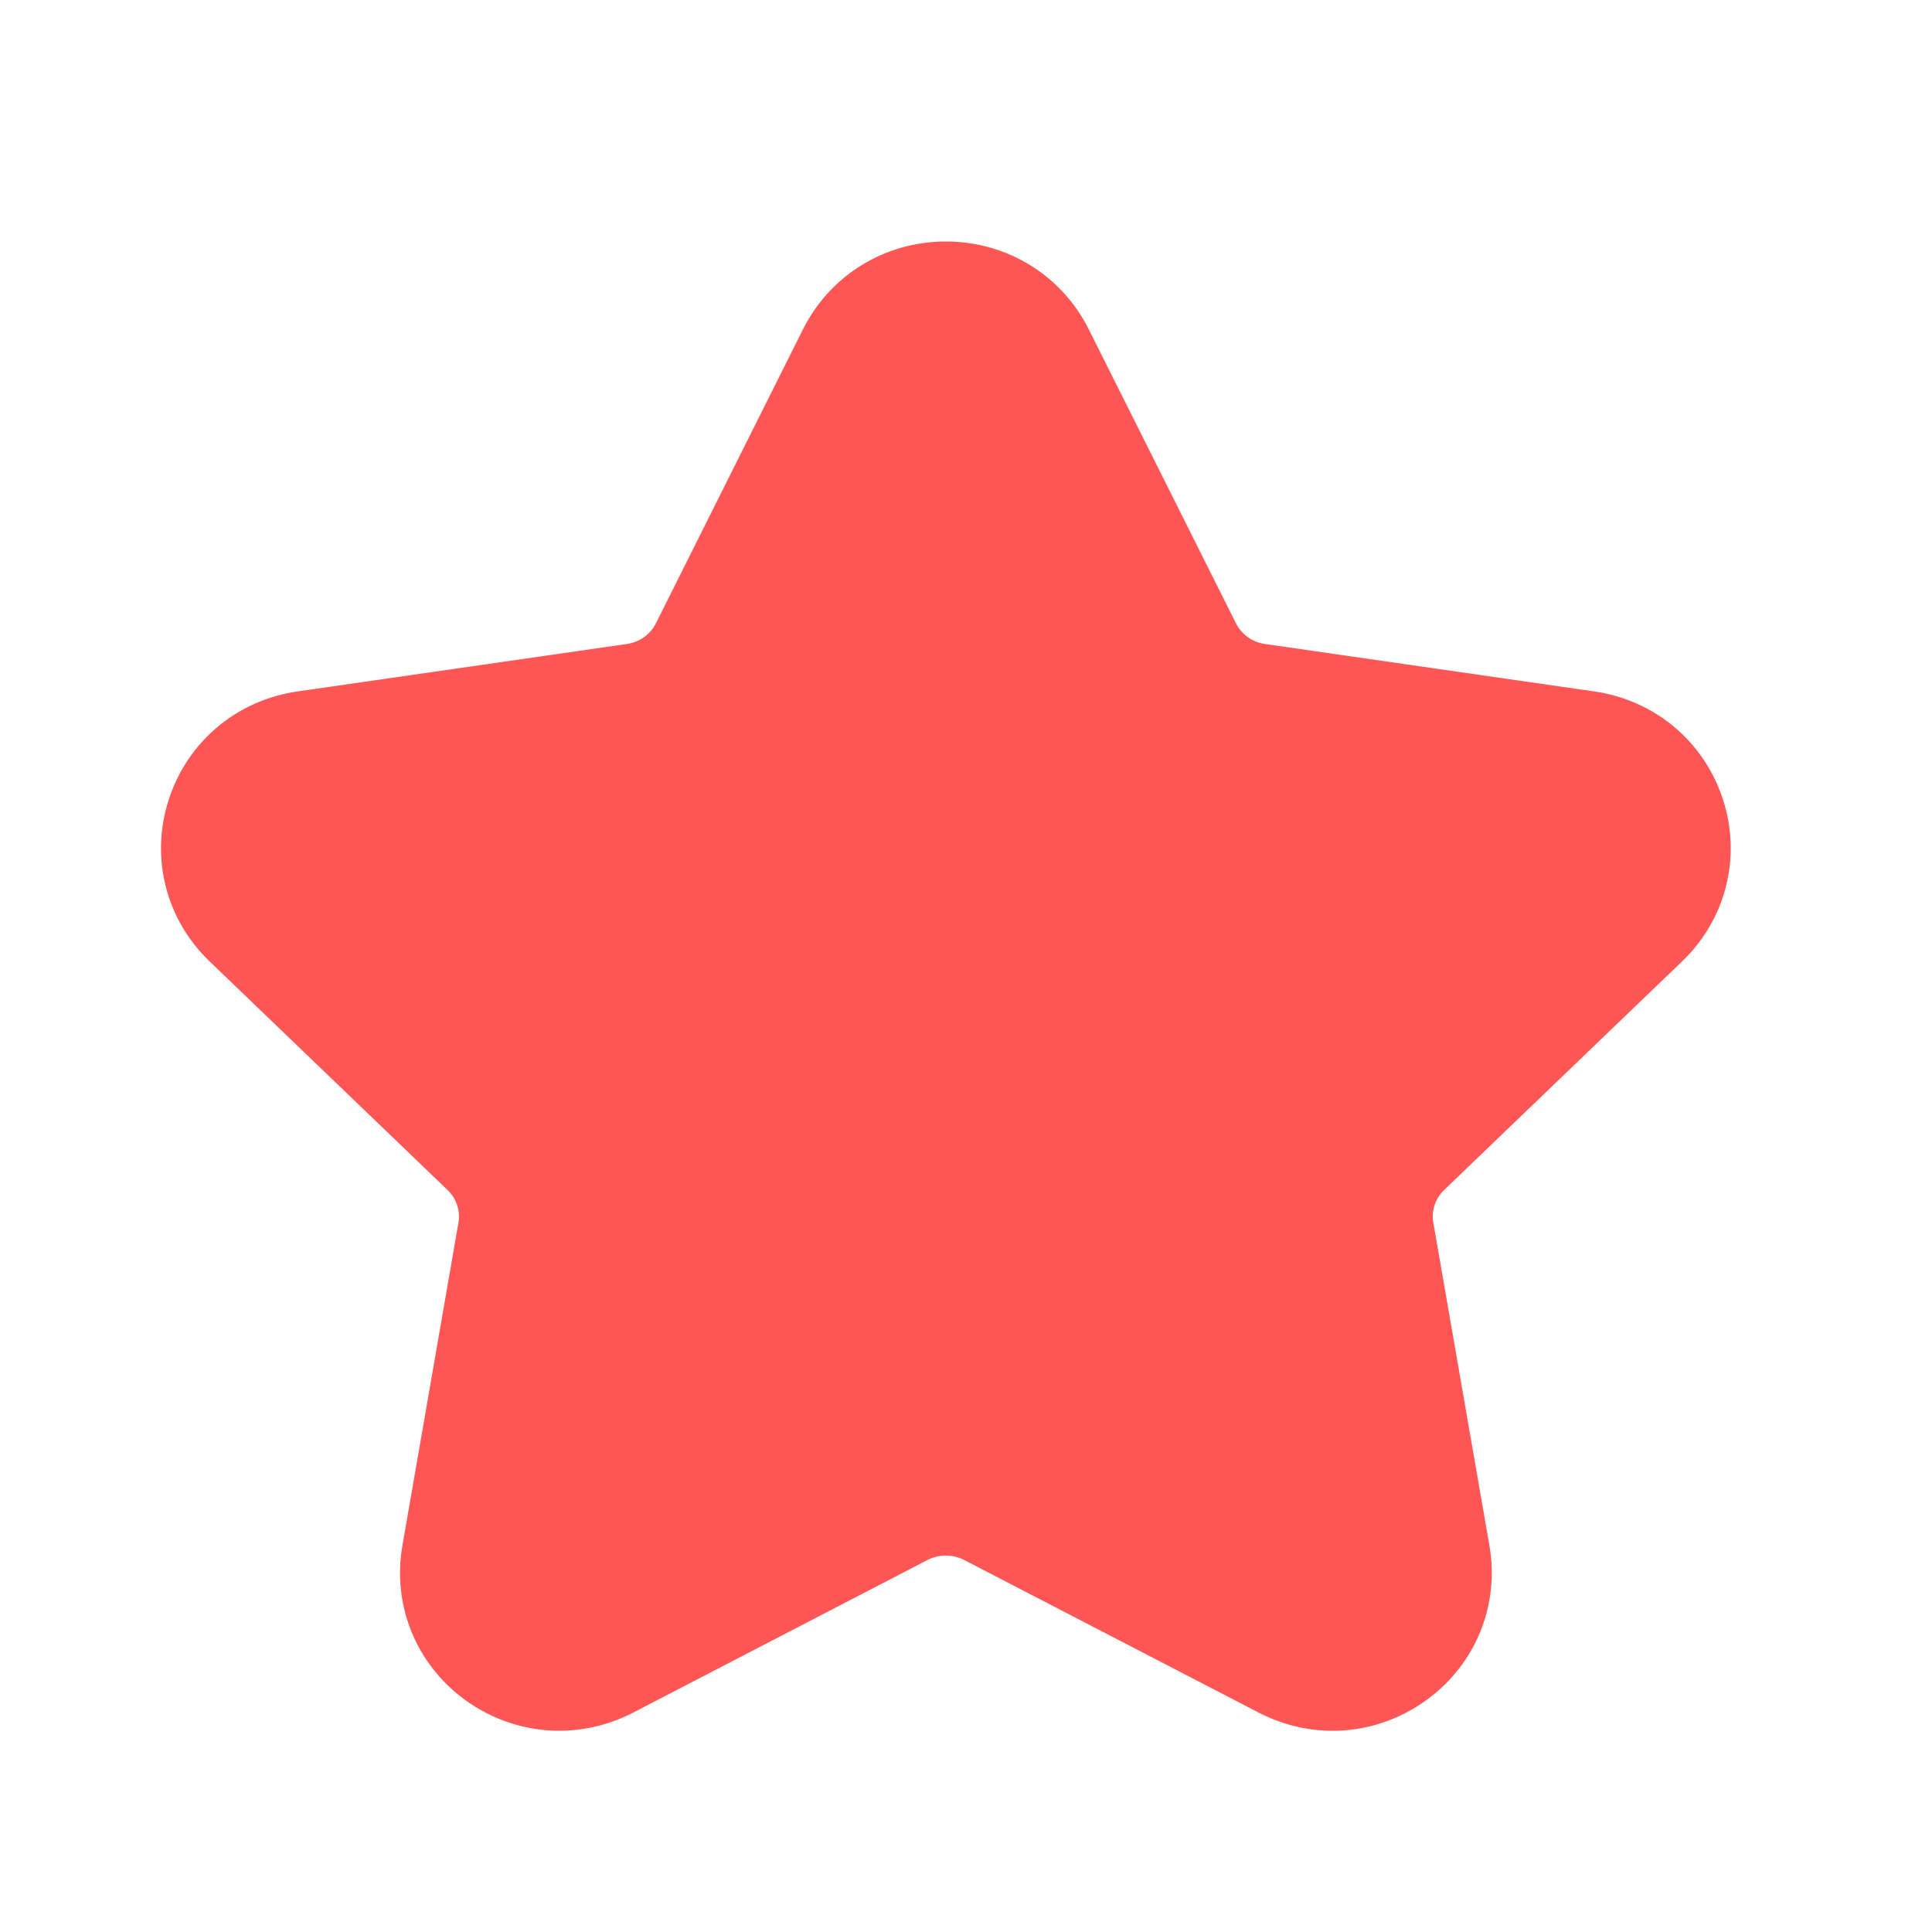 <svg width="24" height="24" viewBox="0 0 24 24" fill="none" xmlns="http://www.w3.org/2000/svg">
<path d="M5.773 21.114C6.124 21.37 6.534 21.5 6.947 21.5C7.261 21.5 7.576 21.425 7.868 21.273L11.521 19.379C11.664 19.305 11.835 19.305 11.978 19.379L15.631 21.272C16.31 21.626 17.111 21.565 17.726 21.114C18.333 20.671 18.63 19.938 18.502 19.199L17.805 15.188C17.779 15.04 17.829 14.889 17.939 14.783L20.895 11.943C21.439 11.422 21.635 10.652 21.405 9.937C21.173 9.214 20.559 8.697 19.802 8.589L15.714 8C15.557 7.978 15.422 7.881 15.353 7.742L13.525 4.091C13.188 3.418 12.508 3 11.75 3C10.992 3 10.312 3.418 9.975 4.091L8.148 7.743C8.08 7.881 7.944 7.978 7.786 8L3.698 8.589C2.941 8.697 2.327 9.214 2.095 9.937C1.865 10.652 2.06 11.422 2.604 11.943L5.56 14.783C5.67 14.889 5.721 15.04 5.695 15.189L4.999 19.199C4.87 19.937 5.167 20.67 5.773 21.114Z" fill="#FE5555"/>
</svg>
